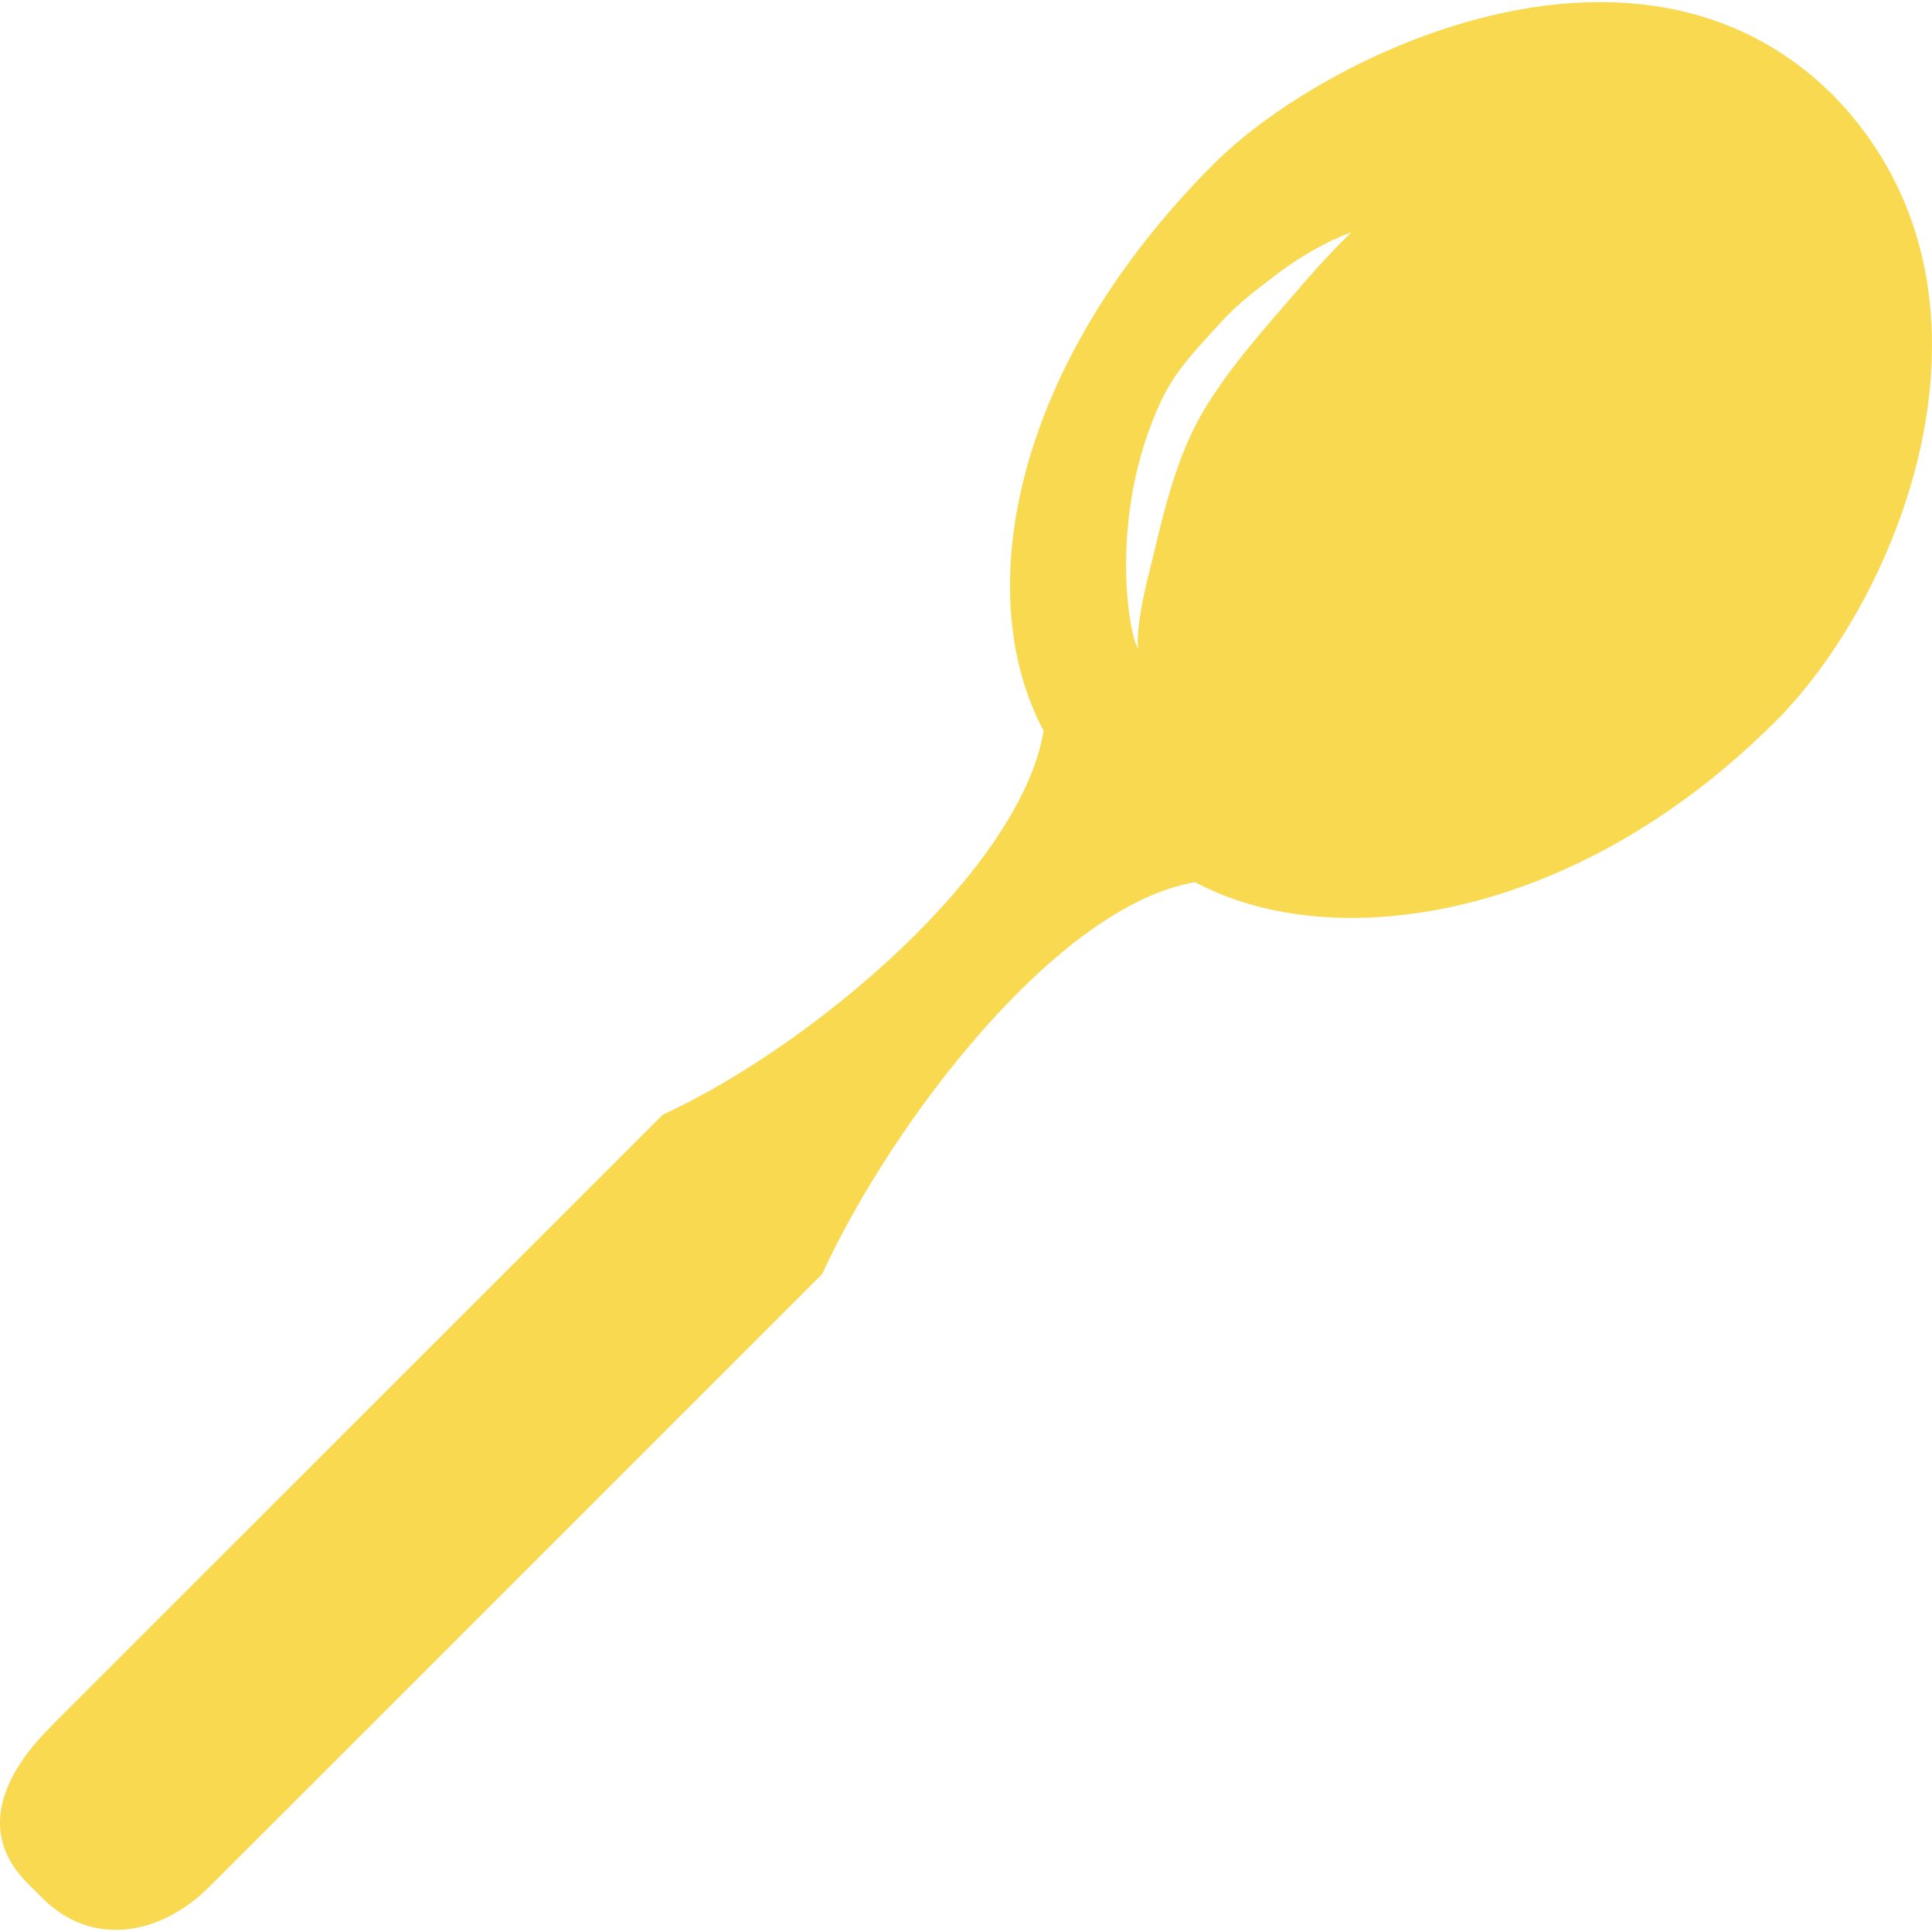 <?xml version="1.0"?>
<svg xmlns="http://www.w3.org/2000/svg" xmlns:xlink="http://www.w3.org/1999/xlink" version="1.1" id="Capa_1" x="0px" y="0px" width="512px" height="512px" viewBox="0 0 160.965 160.965" style="enable-background:new 0 0 160.965 160.965;" xml:space="preserve"><g><g>
	<path d="M152.82,8.03L152.82,8.03c-0.058-0.087-0.337-0.349-0.406-0.418c0,0,0,0-0.012,0.012   c-16.22-15.691-42.13-3.114-51.262,6.019C84.386,30.396,80.825,49.445,86.954,60.89C85.002,72.433,67.8,87.084,55.223,92.869   c-4.392,4.393-50.884,50.867-50.884,50.867l0.023,0.012c-0.053,0.059-0.111,0.093-0.169,0.15   c-4.119,4.113-6.019,8.912-1.882,13.025c0.203,0.209,0.999,0.999,1.214,1.208c4.119,4.136,9.829,3.16,13.948-0.964   c0.046-0.059,0.093-0.117,0.14-0.175l0.012,0.023c0,0,46.486-46.475,50.872-50.866c5.786-12.596,19.537-30.697,31.074-32.649   c11.433,6.124,31.614,3.334,48.368-13.408C158.525,49.503,168.517,24.244,152.82,8.03z M108.205,24.064   c-2.464,2.893-5.995,6.675-8.296,10.794c-2.254,4.101-3.265,9.254-4.183,12.908c-0.953,3.712-1.093,6.309-0.813,6.268   c-0.581,0.273-2.963-10.625,1.917-20.82c1.243-2.58,3.195-4.462,4.845-6.315c1.662-1.847,3.591-3.178,5.136-4.38   c3.229-2.33,5.786-3.166,5.786-3.166S110.679,21.153,108.205,24.064z" data-original="#000000" class="active-path" data-old_color="#000000" fill="#F9D950"/>
</g></g> </svg>
